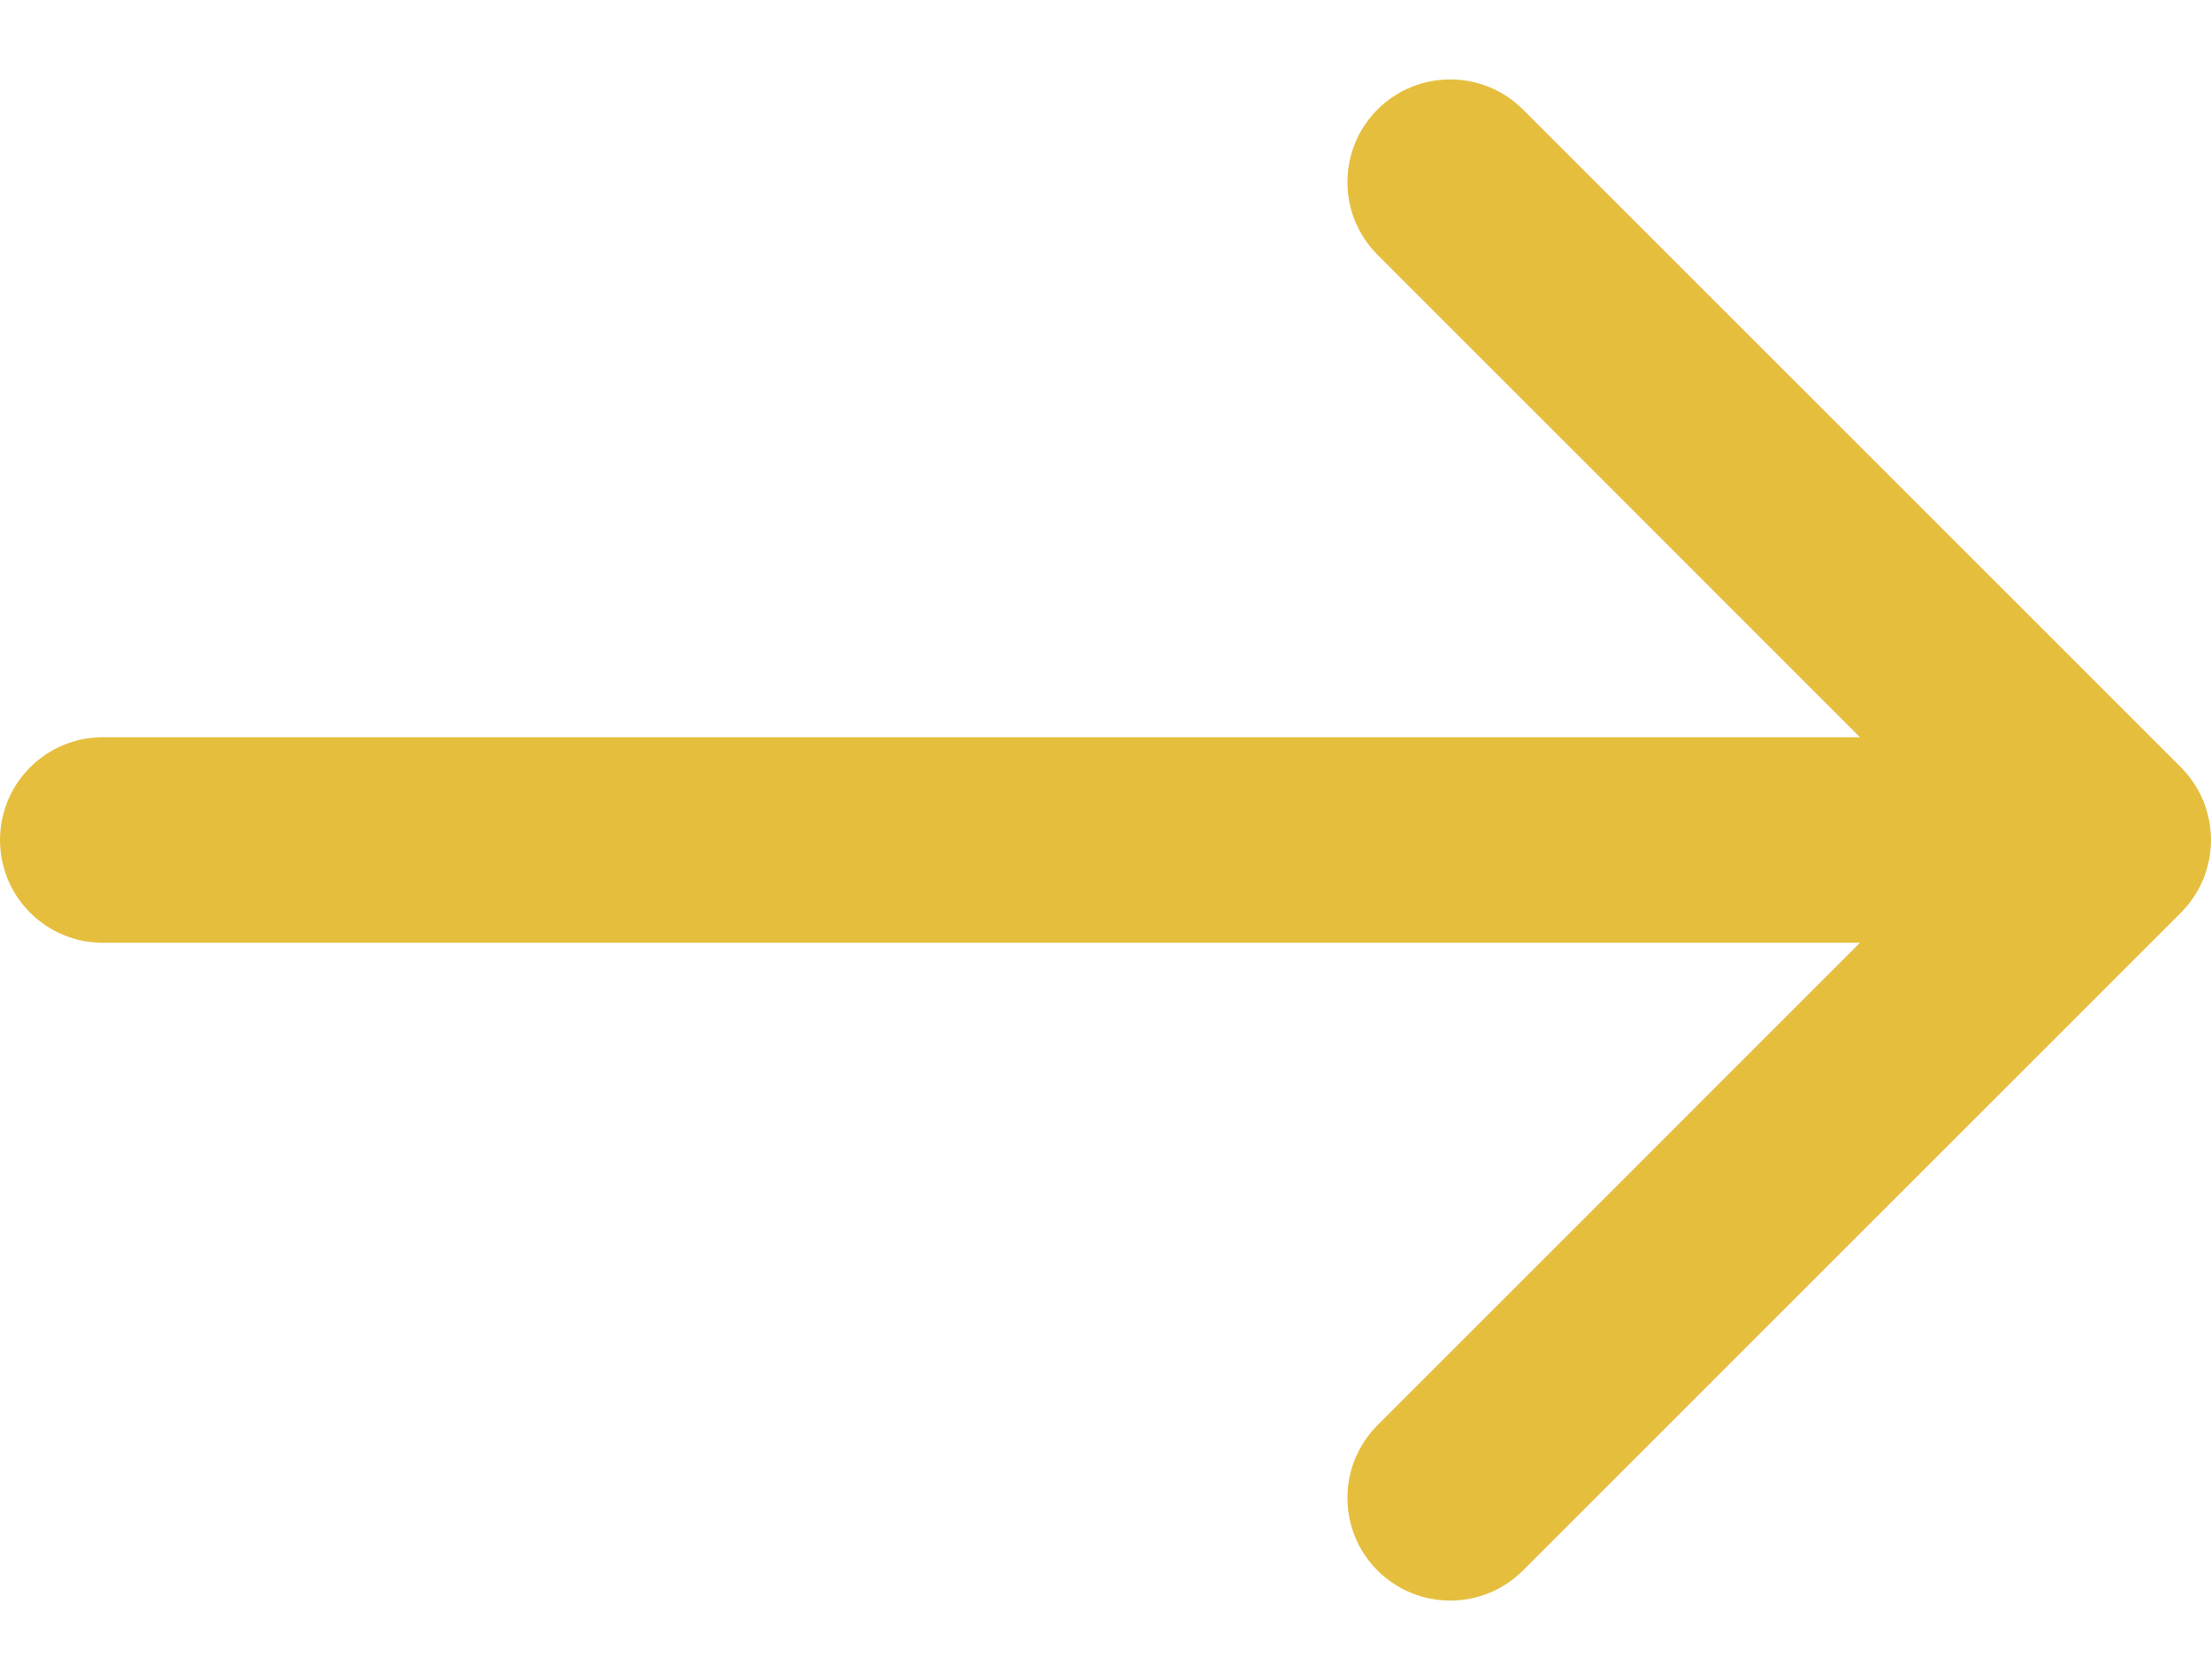 <svg width="25" height="19" viewBox="0 0 25 19" fill="none" xmlns="http://www.w3.org/2000/svg">
<path d="M24.66 8.678L17.22 1.238C16.766 0.785 16.03 0.785 15.576 1.238C15.122 1.692 15.122 2.428 15.576 2.882L21.031 8.338H1.162C0.52 8.338 0 8.858 0 9.5C0 10.142 0.52 10.662 1.162 10.662H21.031L15.576 16.118C15.122 16.572 15.122 17.308 15.576 17.762C15.803 17.988 16.101 18.102 16.398 18.102C16.696 18.102 16.993 17.988 17.22 17.762L24.66 10.322C25.113 9.868 25.113 9.132 24.66 8.678Z" fill="#E6BE3E"/>
</svg>
